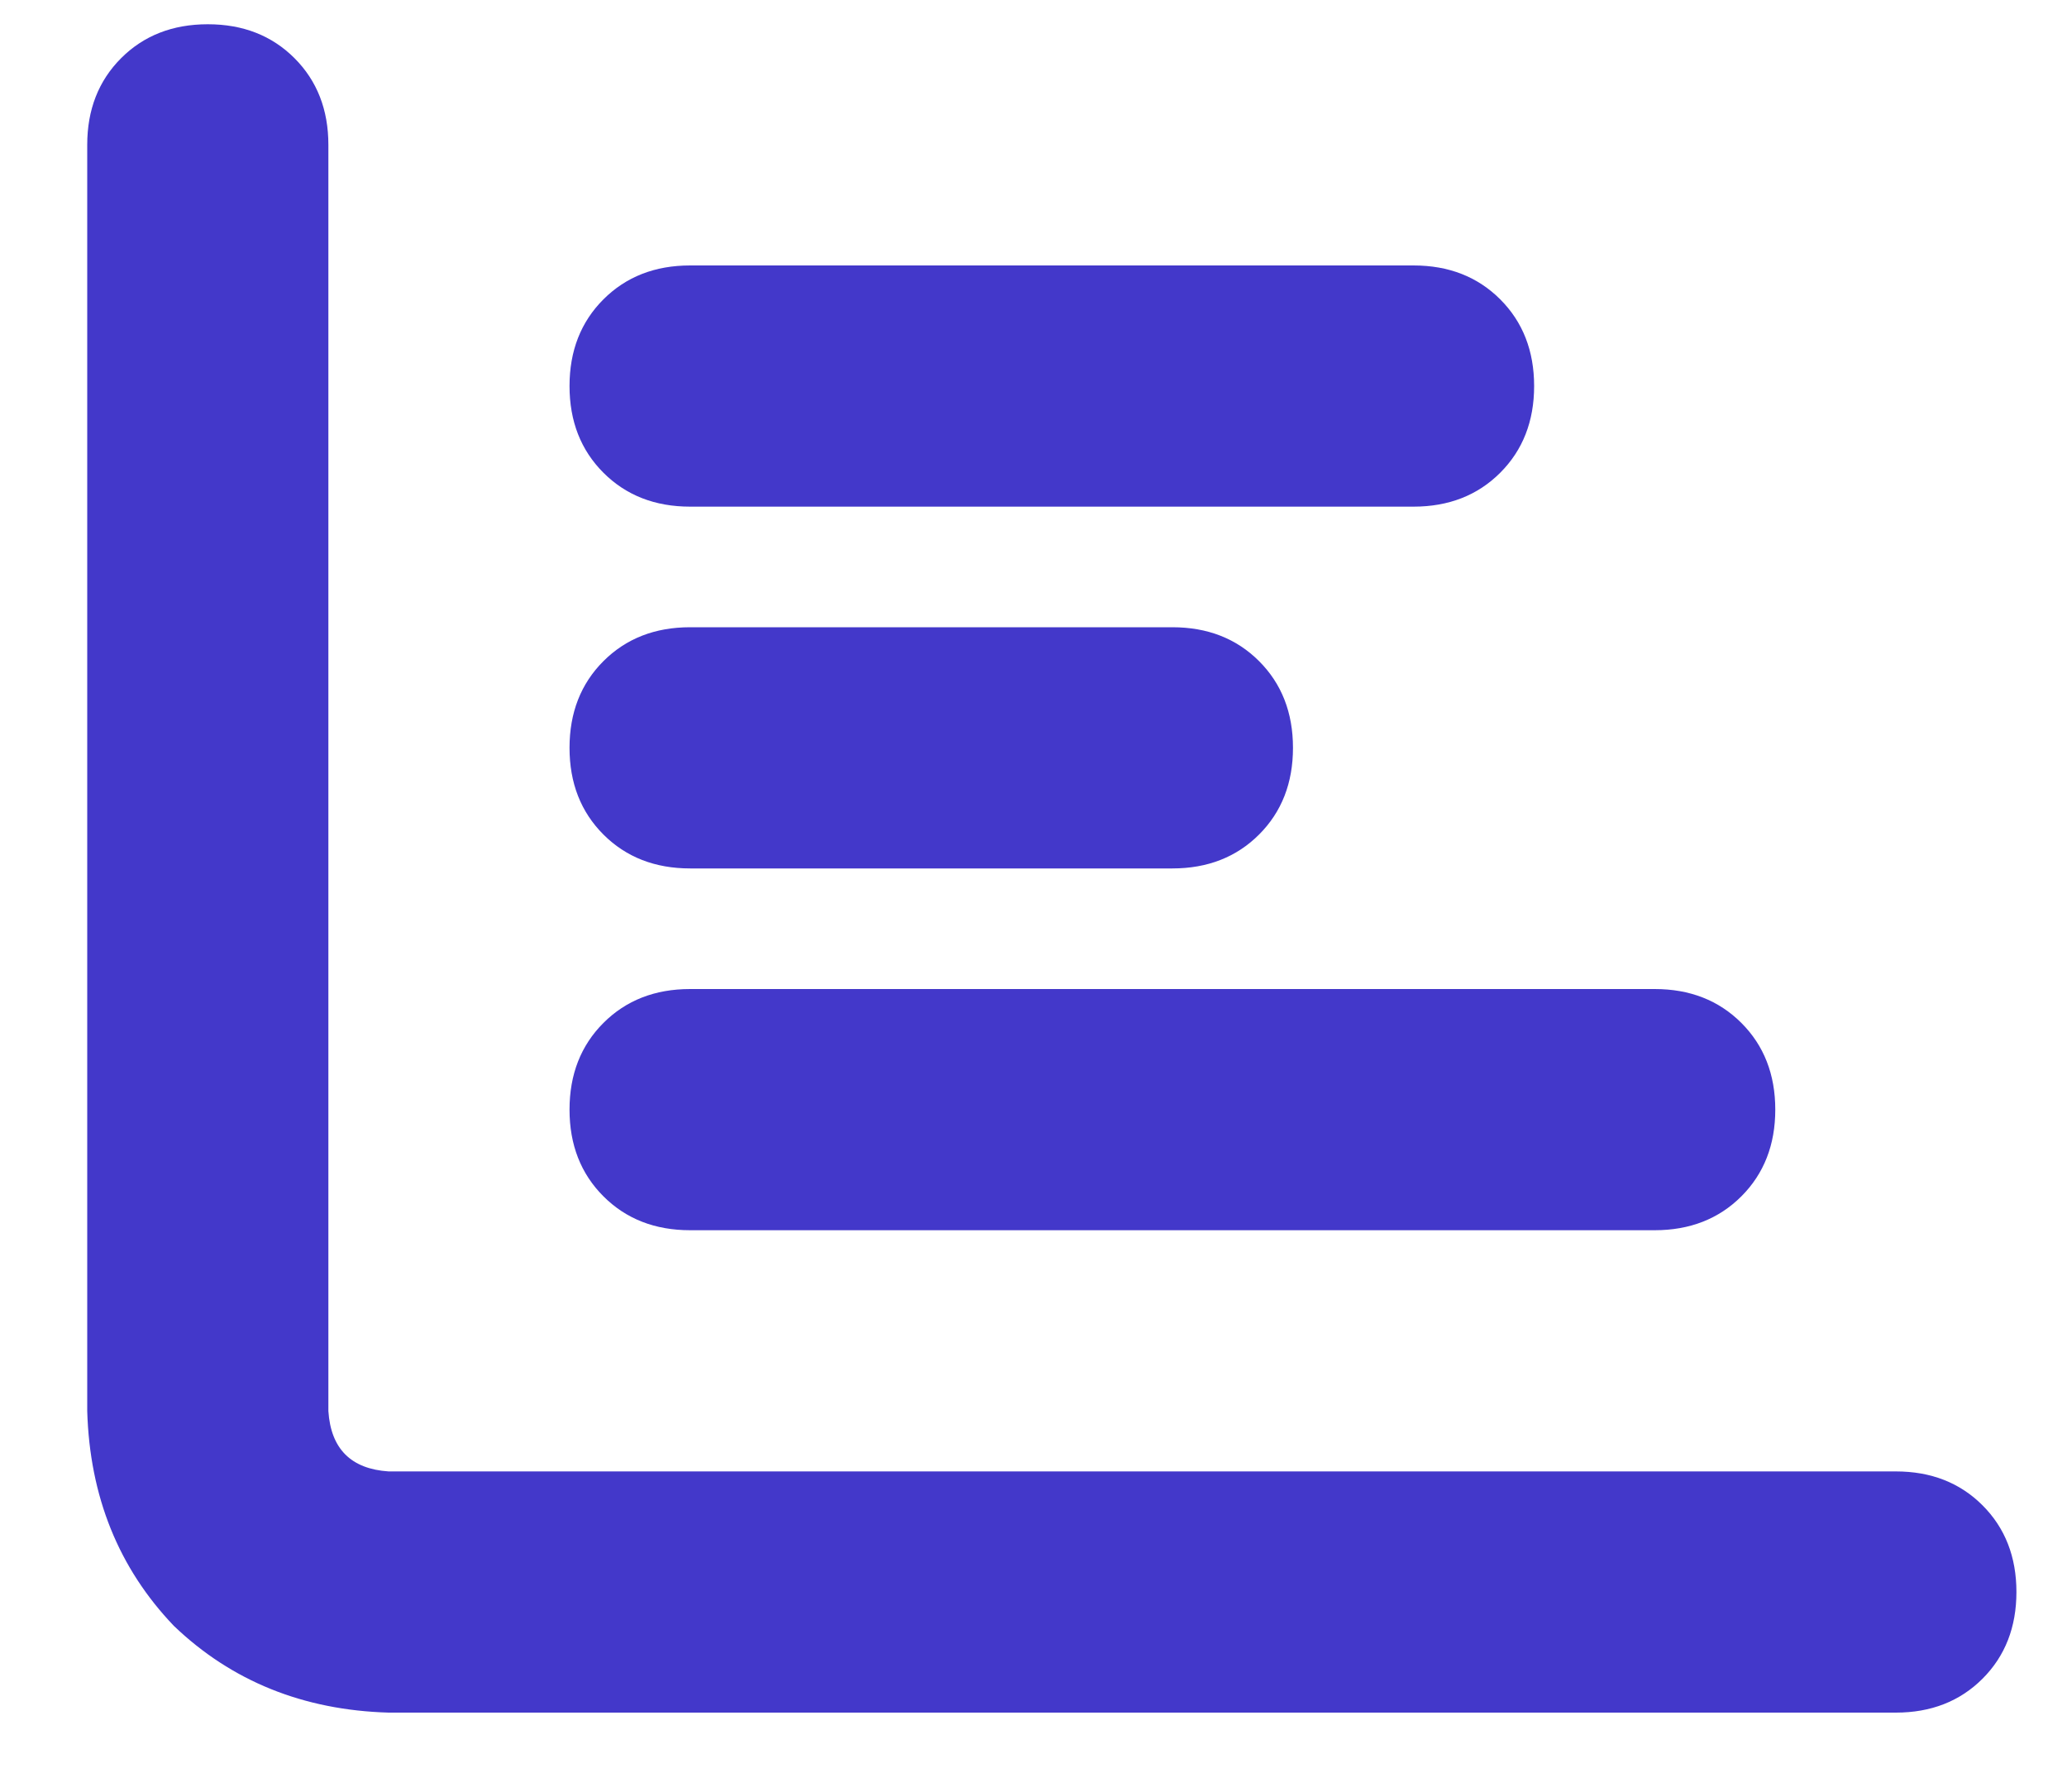 <svg width="15" height="13" viewBox="0 0 15 13" fill="none" xmlns="http://www.w3.org/2000/svg">
<path d="M1.508 0.176C1.763 0.176 1.973 0.258 2.137 0.422C2.301 0.586 2.383 0.796 2.383 1.051V10.238C2.401 10.512 2.547 10.658 2.82 10.676H13.758C14.013 10.676 14.223 10.758 14.387 10.922C14.551 11.086 14.633 11.296 14.633 11.551C14.633 11.806 14.551 12.016 14.387 12.18C14.223 12.344 14.013 12.426 13.758 12.426H2.82C2.201 12.408 1.681 12.198 1.262 11.797C0.861 11.378 0.651 10.858 0.633 10.238V1.051C0.633 0.796 0.715 0.586 0.879 0.422C1.043 0.258 1.253 0.176 1.508 0.176ZM4.133 2.801C4.133 2.546 4.215 2.336 4.379 2.172C4.543 2.008 4.753 1.926 5.008 1.926H10.258C10.513 1.926 10.723 2.008 10.887 2.172C11.051 2.336 11.133 2.546 11.133 2.801C11.133 3.056 11.051 3.266 10.887 3.43C10.723 3.594 10.513 3.676 10.258 3.676H5.008C4.753 3.676 4.543 3.594 4.379 3.43C4.215 3.266 4.133 3.056 4.133 2.801ZM5.008 4.551H8.508C8.763 4.551 8.973 4.633 9.137 4.797C9.301 4.961 9.383 5.171 9.383 5.426C9.383 5.681 9.301 5.891 9.137 6.055C8.973 6.219 8.763 6.301 8.508 6.301H5.008C4.753 6.301 4.543 6.219 4.379 6.055C4.215 5.891 4.133 5.681 4.133 5.426C4.133 5.171 4.215 4.961 4.379 4.797C4.543 4.633 4.753 4.551 5.008 4.551ZM5.008 7.176H12.008C12.263 7.176 12.473 7.258 12.637 7.422C12.801 7.586 12.883 7.796 12.883 8.051C12.883 8.306 12.801 8.516 12.637 8.68C12.473 8.844 12.263 8.926 12.008 8.926H5.008C4.753 8.926 4.543 8.844 4.379 8.68C4.215 8.516 4.133 8.306 4.133 8.051C4.133 7.796 4.215 7.586 4.379 7.422C4.543 7.258 4.753 7.176 5.008 7.176Z" fill="#4338CA"/>
</svg>
